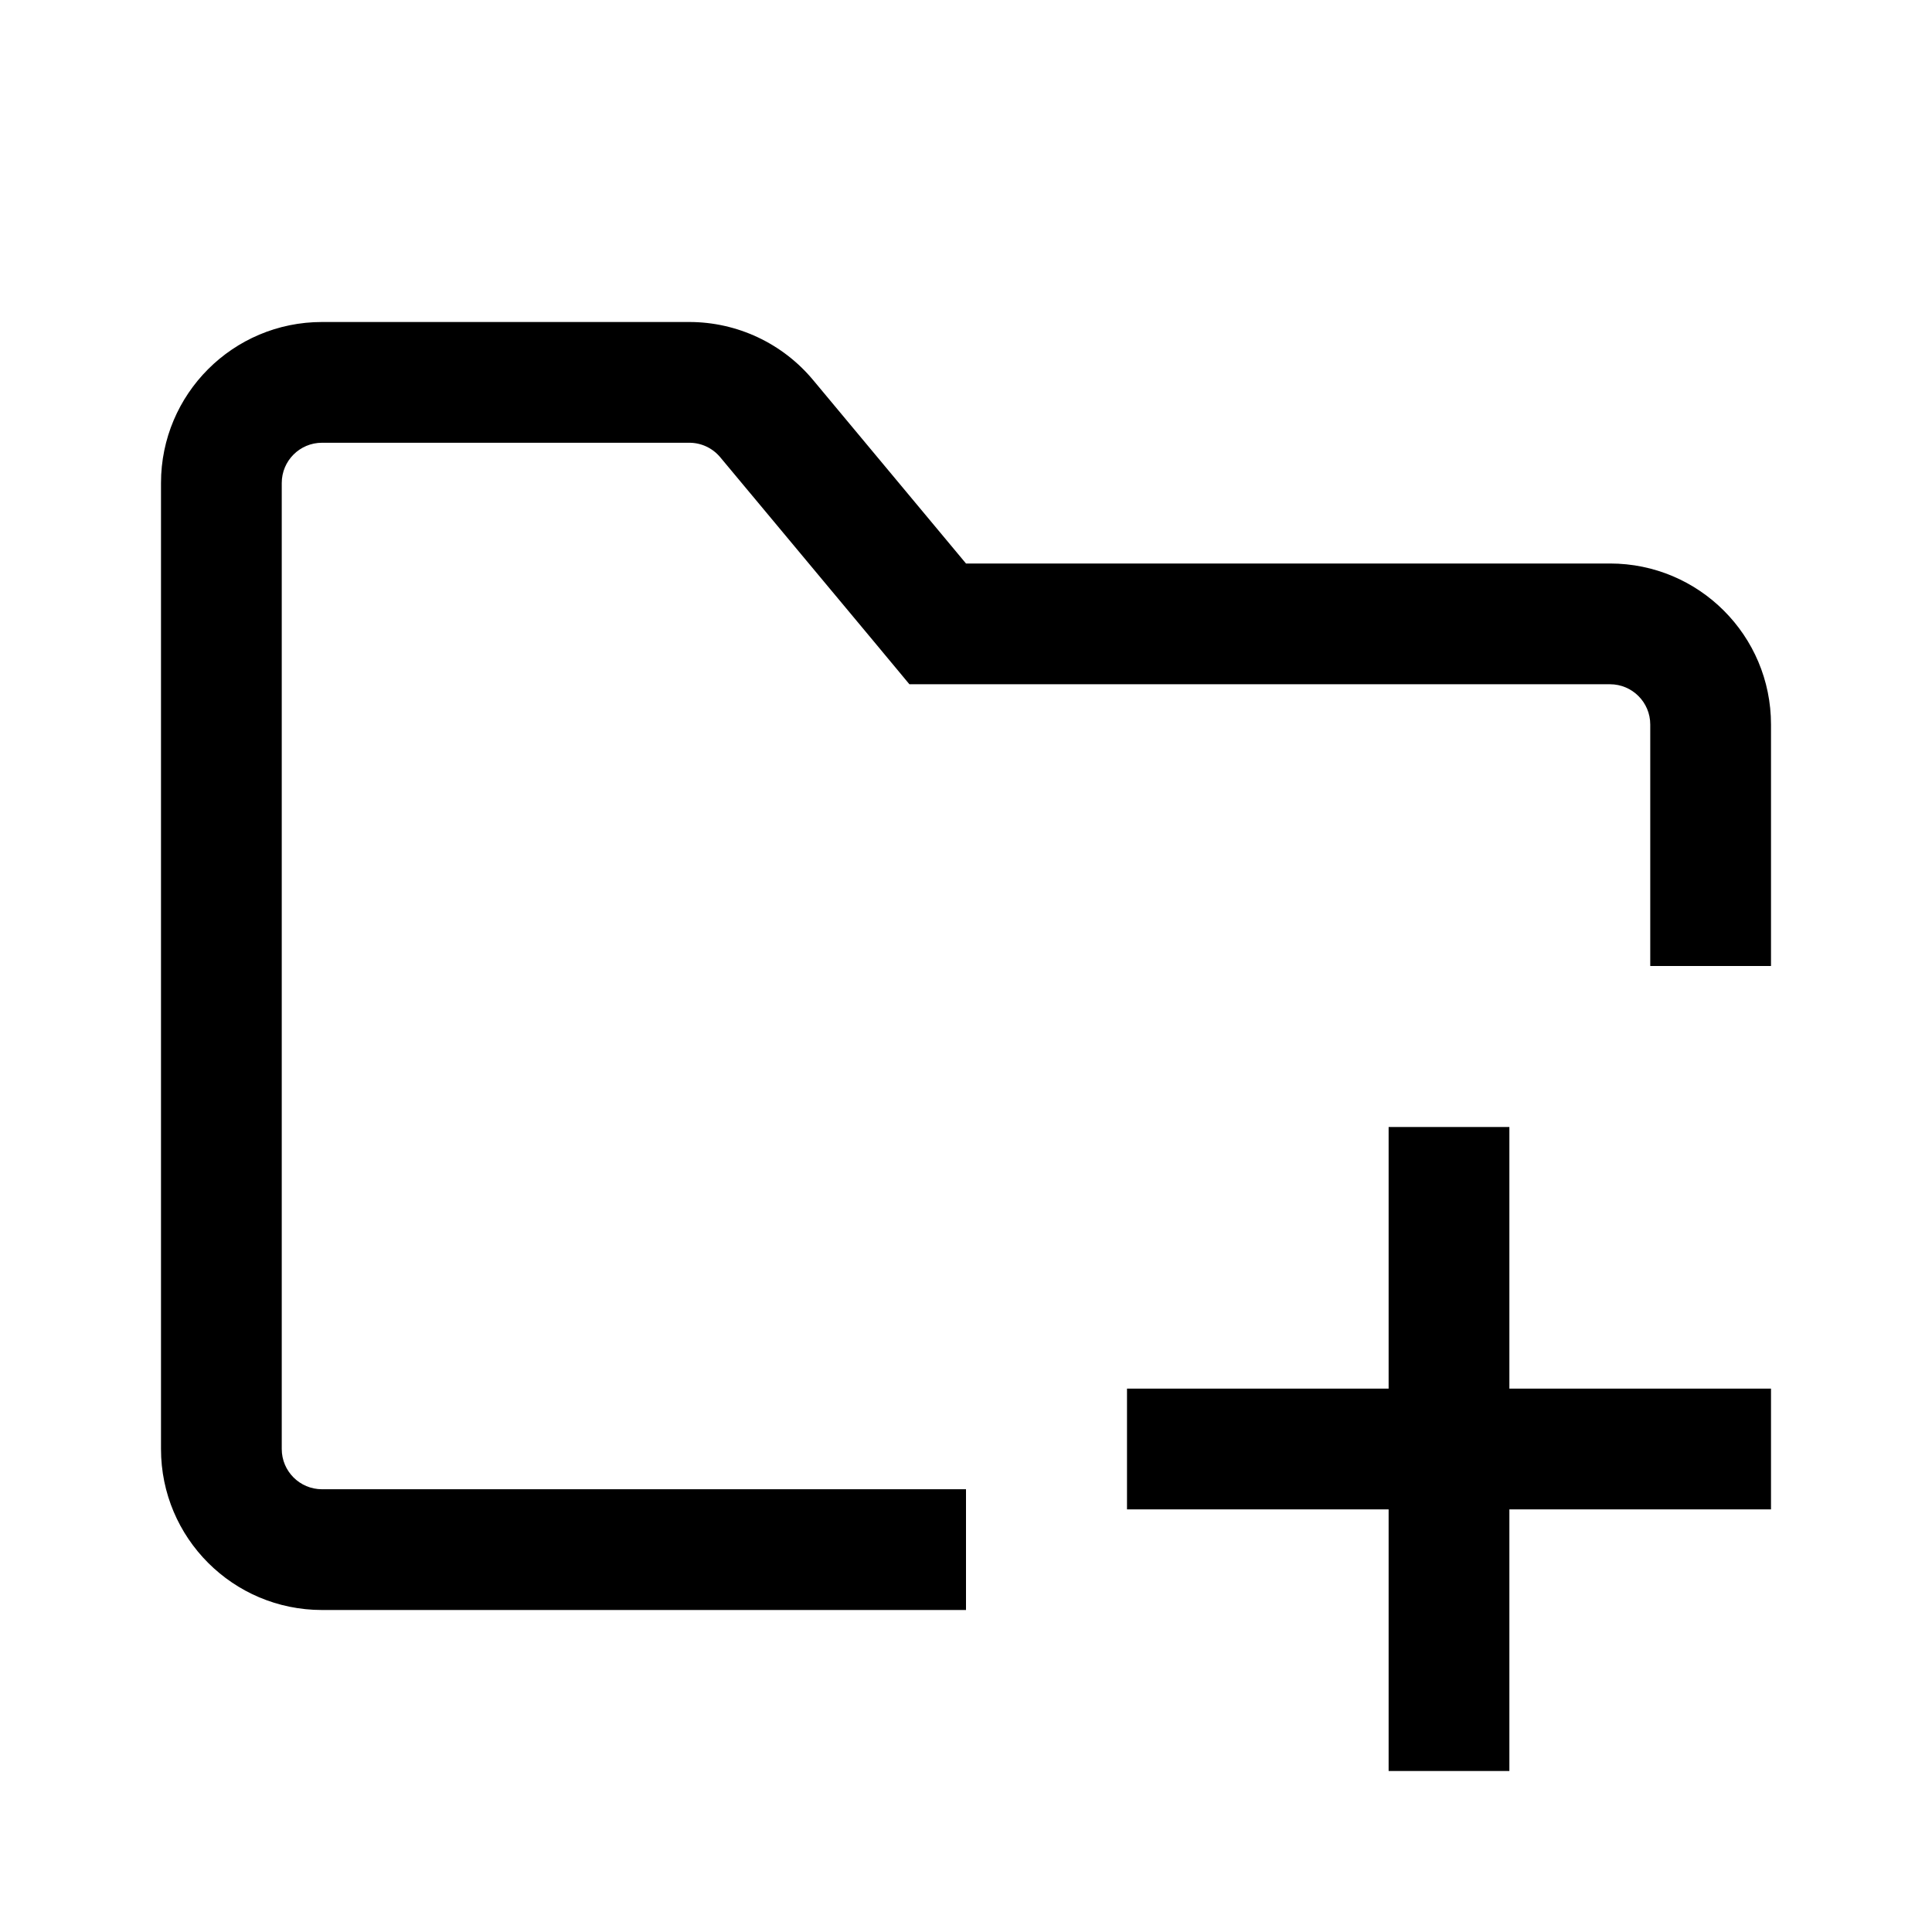 <svg class="iconigniter" width="24" height="24" viewBox="0 0 24 24" fill="currentColor"  xmlns="http://www.w3.org/2000/svg">
<path fill-rule="evenodd" clip-rule="evenodd" d="M11.297 8.5L10.848 7.96L8.947 5.68C8.852 5.566 8.712 5.5 8.563 5.5H4C3.724 5.5 3.5 5.724 3.5 6V18C3.5 18.276 3.724 18.5 4 18.5H12V20H4C2.895 20 2 19.105 2 18V6C2 4.895 2.895 4 4 4H8.563C9.157 4 9.72 4.264 10.1 4.72L12 7H17H20C21.105 7 22 7.895 22 9V12H20.5V9C20.5 8.724 20.276 8.5 20 8.5H17H12H11.297ZM17.25 22V18.75H14V17.25H17.25V14H18.75V17.25H22V18.75H18.75V22H17.25Z" />
</svg>
